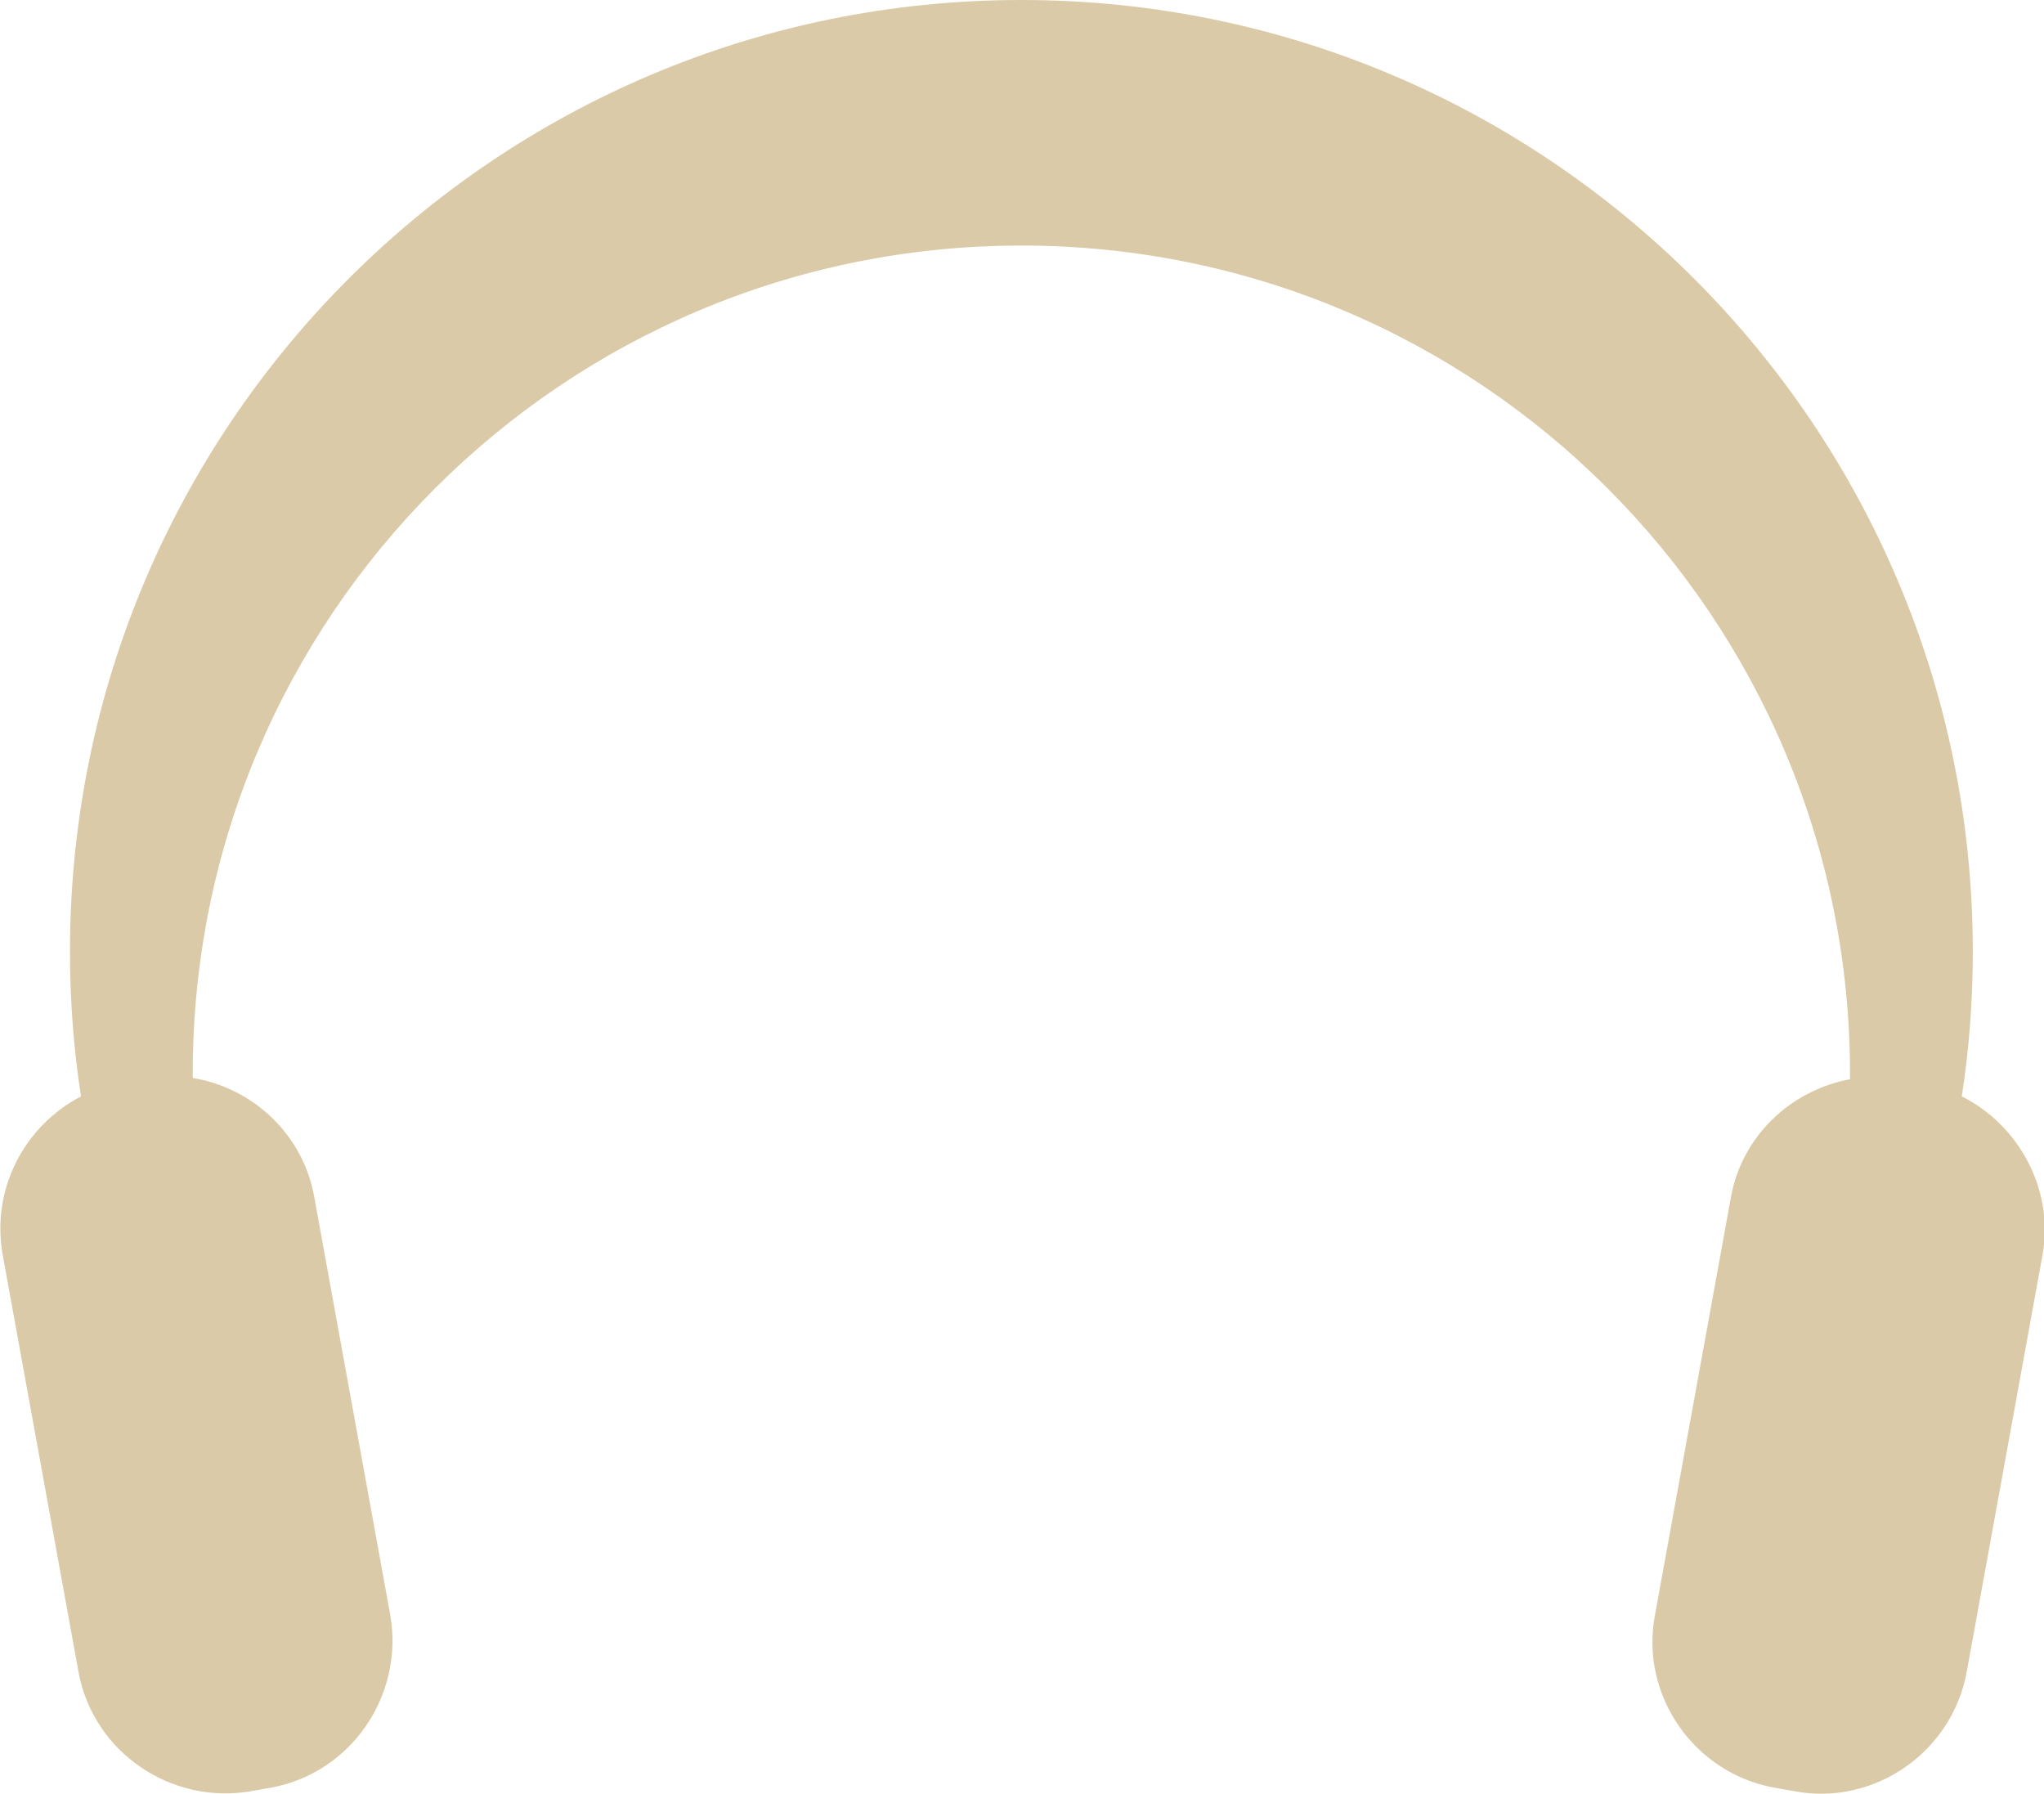 <svg version="1.1"
	 xmlns="http://www.w3.org/2000/svg" xmlns:xlink="http://www.w3.org/1999/xlink" xmlns:a="http://ns.adobe.com/AdobeSVGViewerExtensions/3.0/"
	 x="0px" y="0px" viewBox="0 0 166.5 146.1"
	 overflow="scroll" enable-background="new 0 0 166.5 146.1" xml:space="preserve">
<defs>
</defs>
<path fill="#DBCAA7" d="M159.8,89.3c0.6-3.8,0.9-7.8,0.9-11.8C160.7,34.7,126,0,83.2,0S5.7,34.7,5.7,77.5c0,4,0.3,8,0.9,11.8
	c-4.6,2.4-7.3,7.5-6.4,12.8l6.2,34.1c1.2,6.5,7.5,10.8,14,9.7l1.7-0.3c6.5-1.2,10.8-7.5,9.7-14l-6.2-34.1c-0.9-5.1-5-8.9-9.9-9.7
	c0-0.1,0-0.2,0-0.4C15.7,50.2,45.9,20,83.2,20s67.5,30.2,67.5,67.5c0,0.1,0,0.3,0,0.4c-4.8,0.9-8.8,4.6-9.7,9.6l-6.2,34.1
	c-1.2,6.5,3.2,12.8,9.7,14l1.7,0.3c6.5,1.2,12.8-3.2,14-9.7l6.2-34.1C167.3,96.8,164.4,91.6,159.8,89.3z"/>
</svg>
